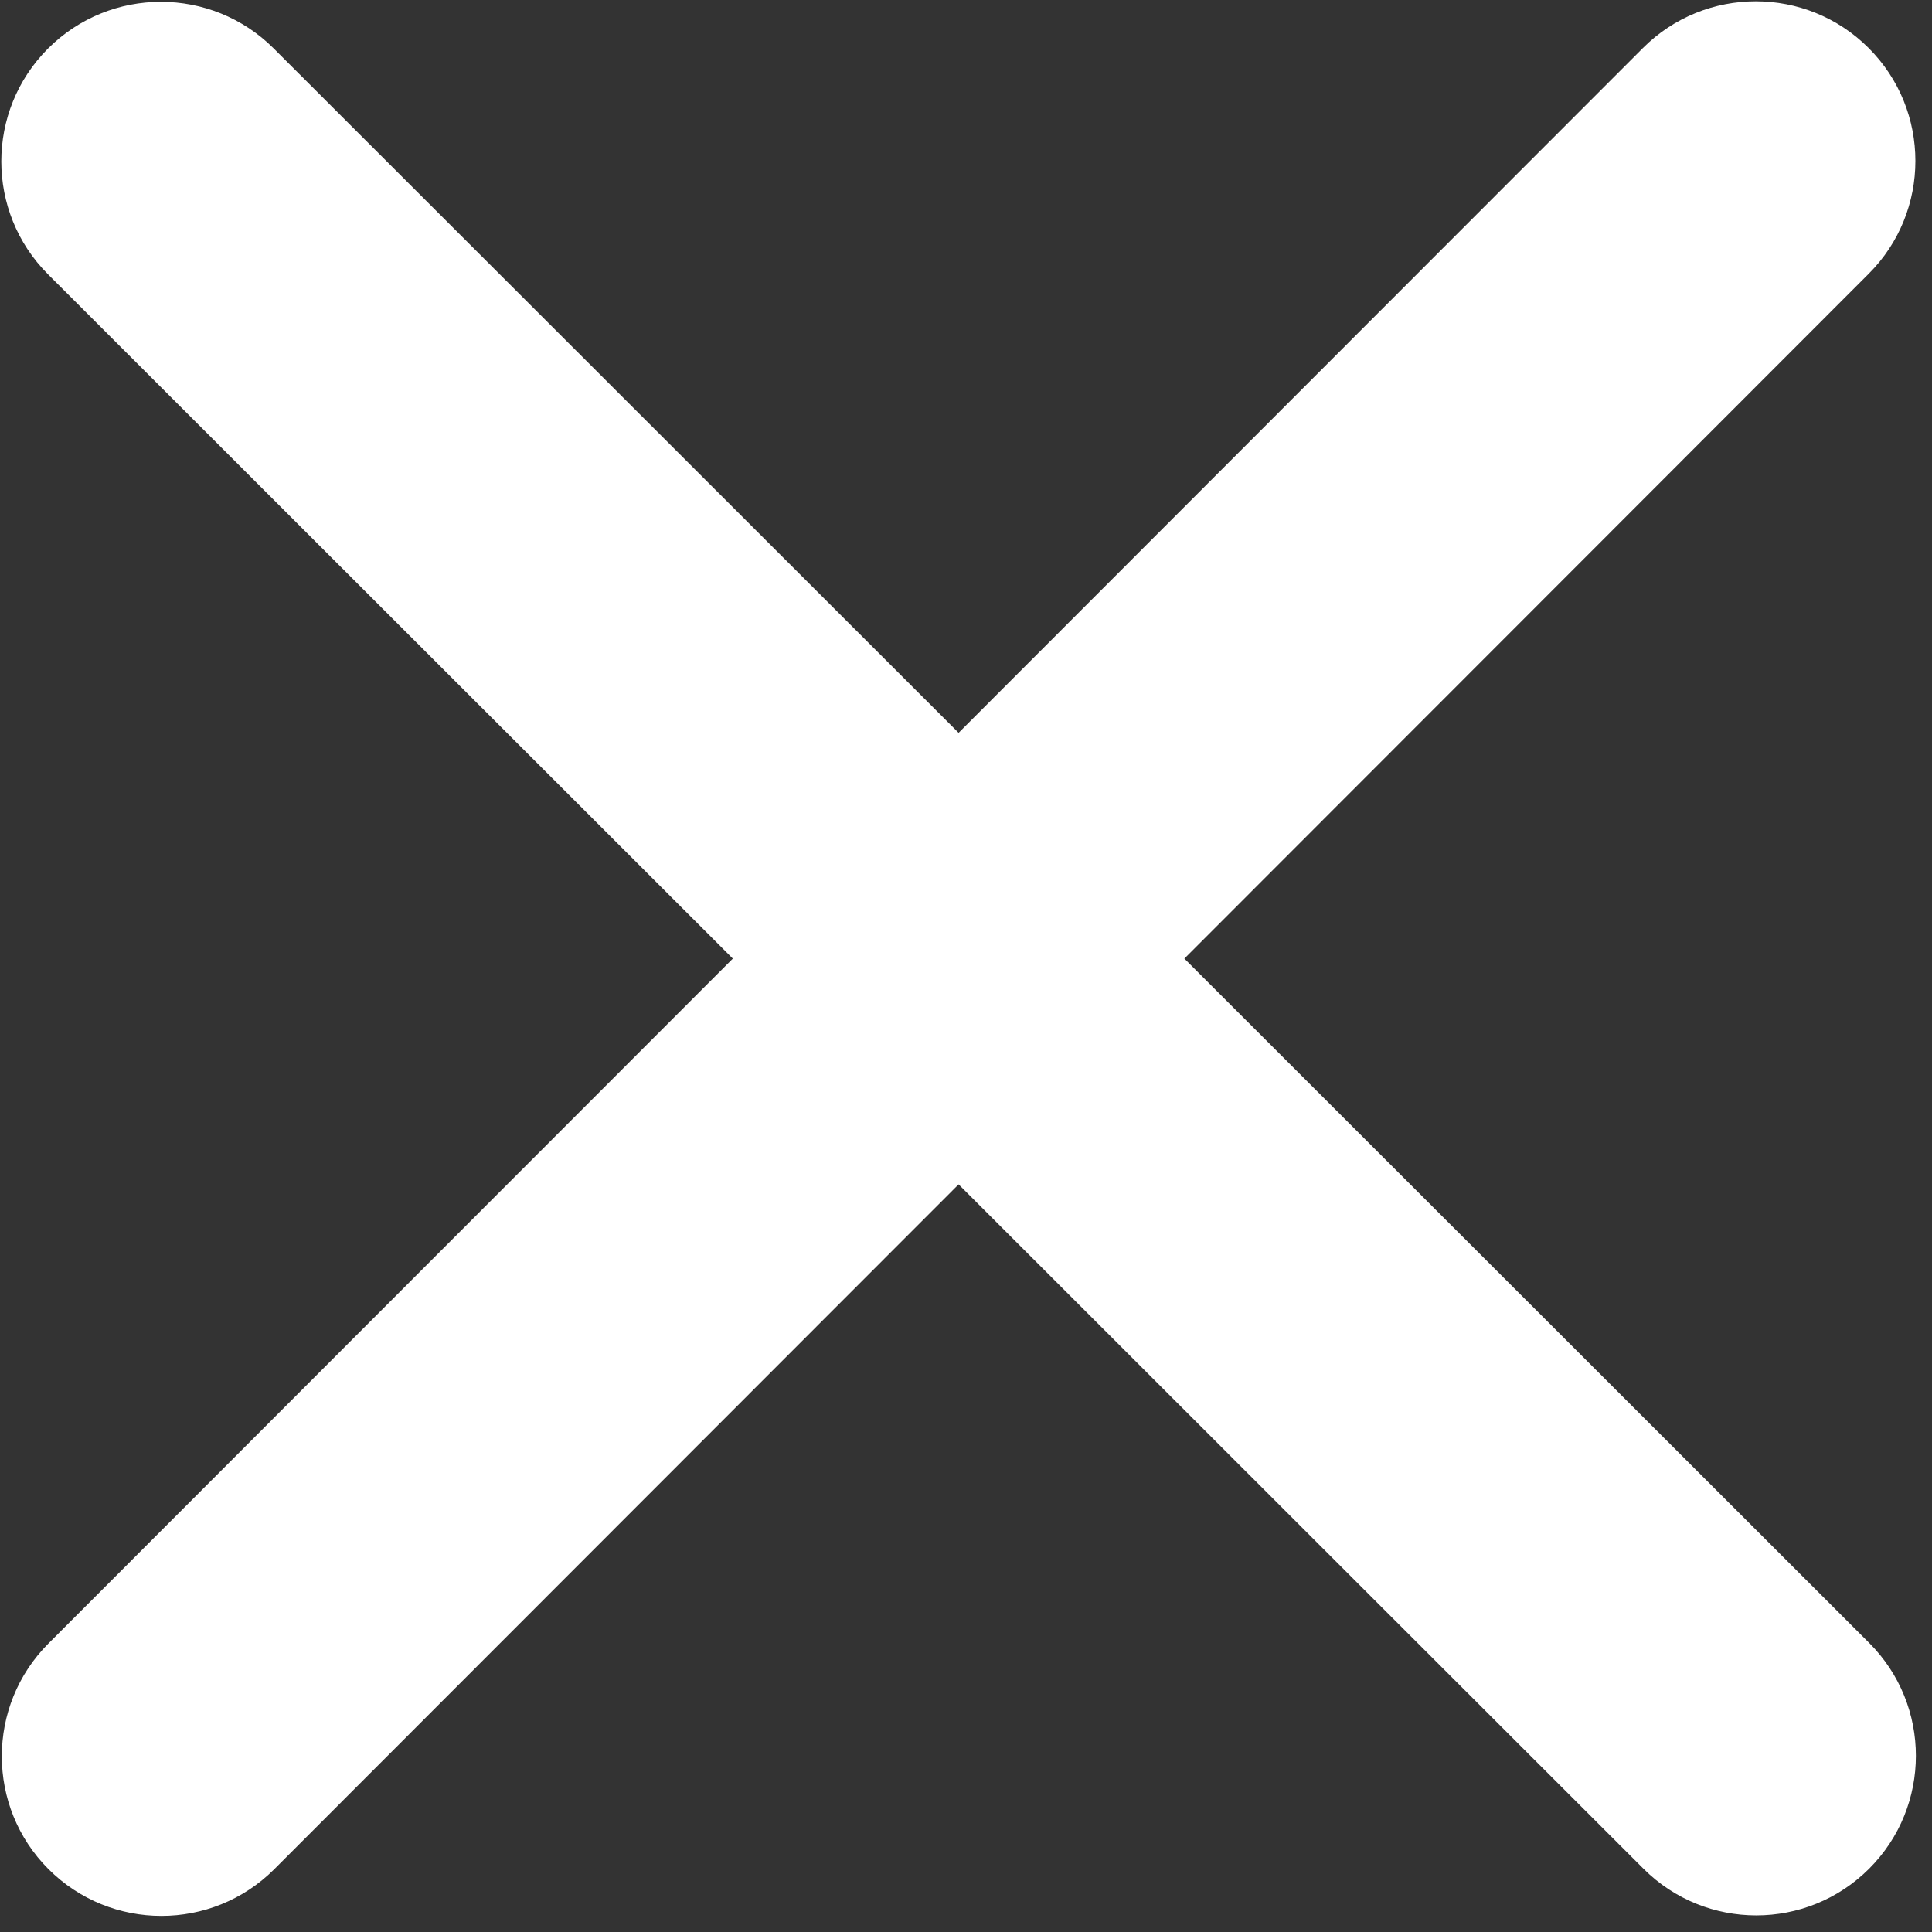 <svg width="111" height="111" viewBox="0 0 111 111" fill="none" xmlns="http://www.w3.org/2000/svg">
<rect x="0" y="0" width="111" height="111" fill="#333333" stroke="none"/>
<path d="M15.731 2.788C12.152 -0.791 6.339 -0.791 2.759 2.788C-0.82 6.367 -0.82 12.18 2.759 15.76L42.103 55.075L2.788 94.419C-0.791 97.998 -0.791 103.811 2.788 107.391C6.367 110.97 12.18 110.97 15.76 107.391L55.075 68.046L94.419 107.362C97.998 110.941 103.811 110.941 107.39 107.362C110.97 103.783 110.97 97.97 107.39 94.39L68.046 55.075L107.362 15.731C110.941 12.152 110.941 6.339 107.362 2.76C103.782 -0.82 97.97 -0.82 94.39 2.76L55.075 42.103L15.731 2.788Z" fill="white"/>
</svg>
